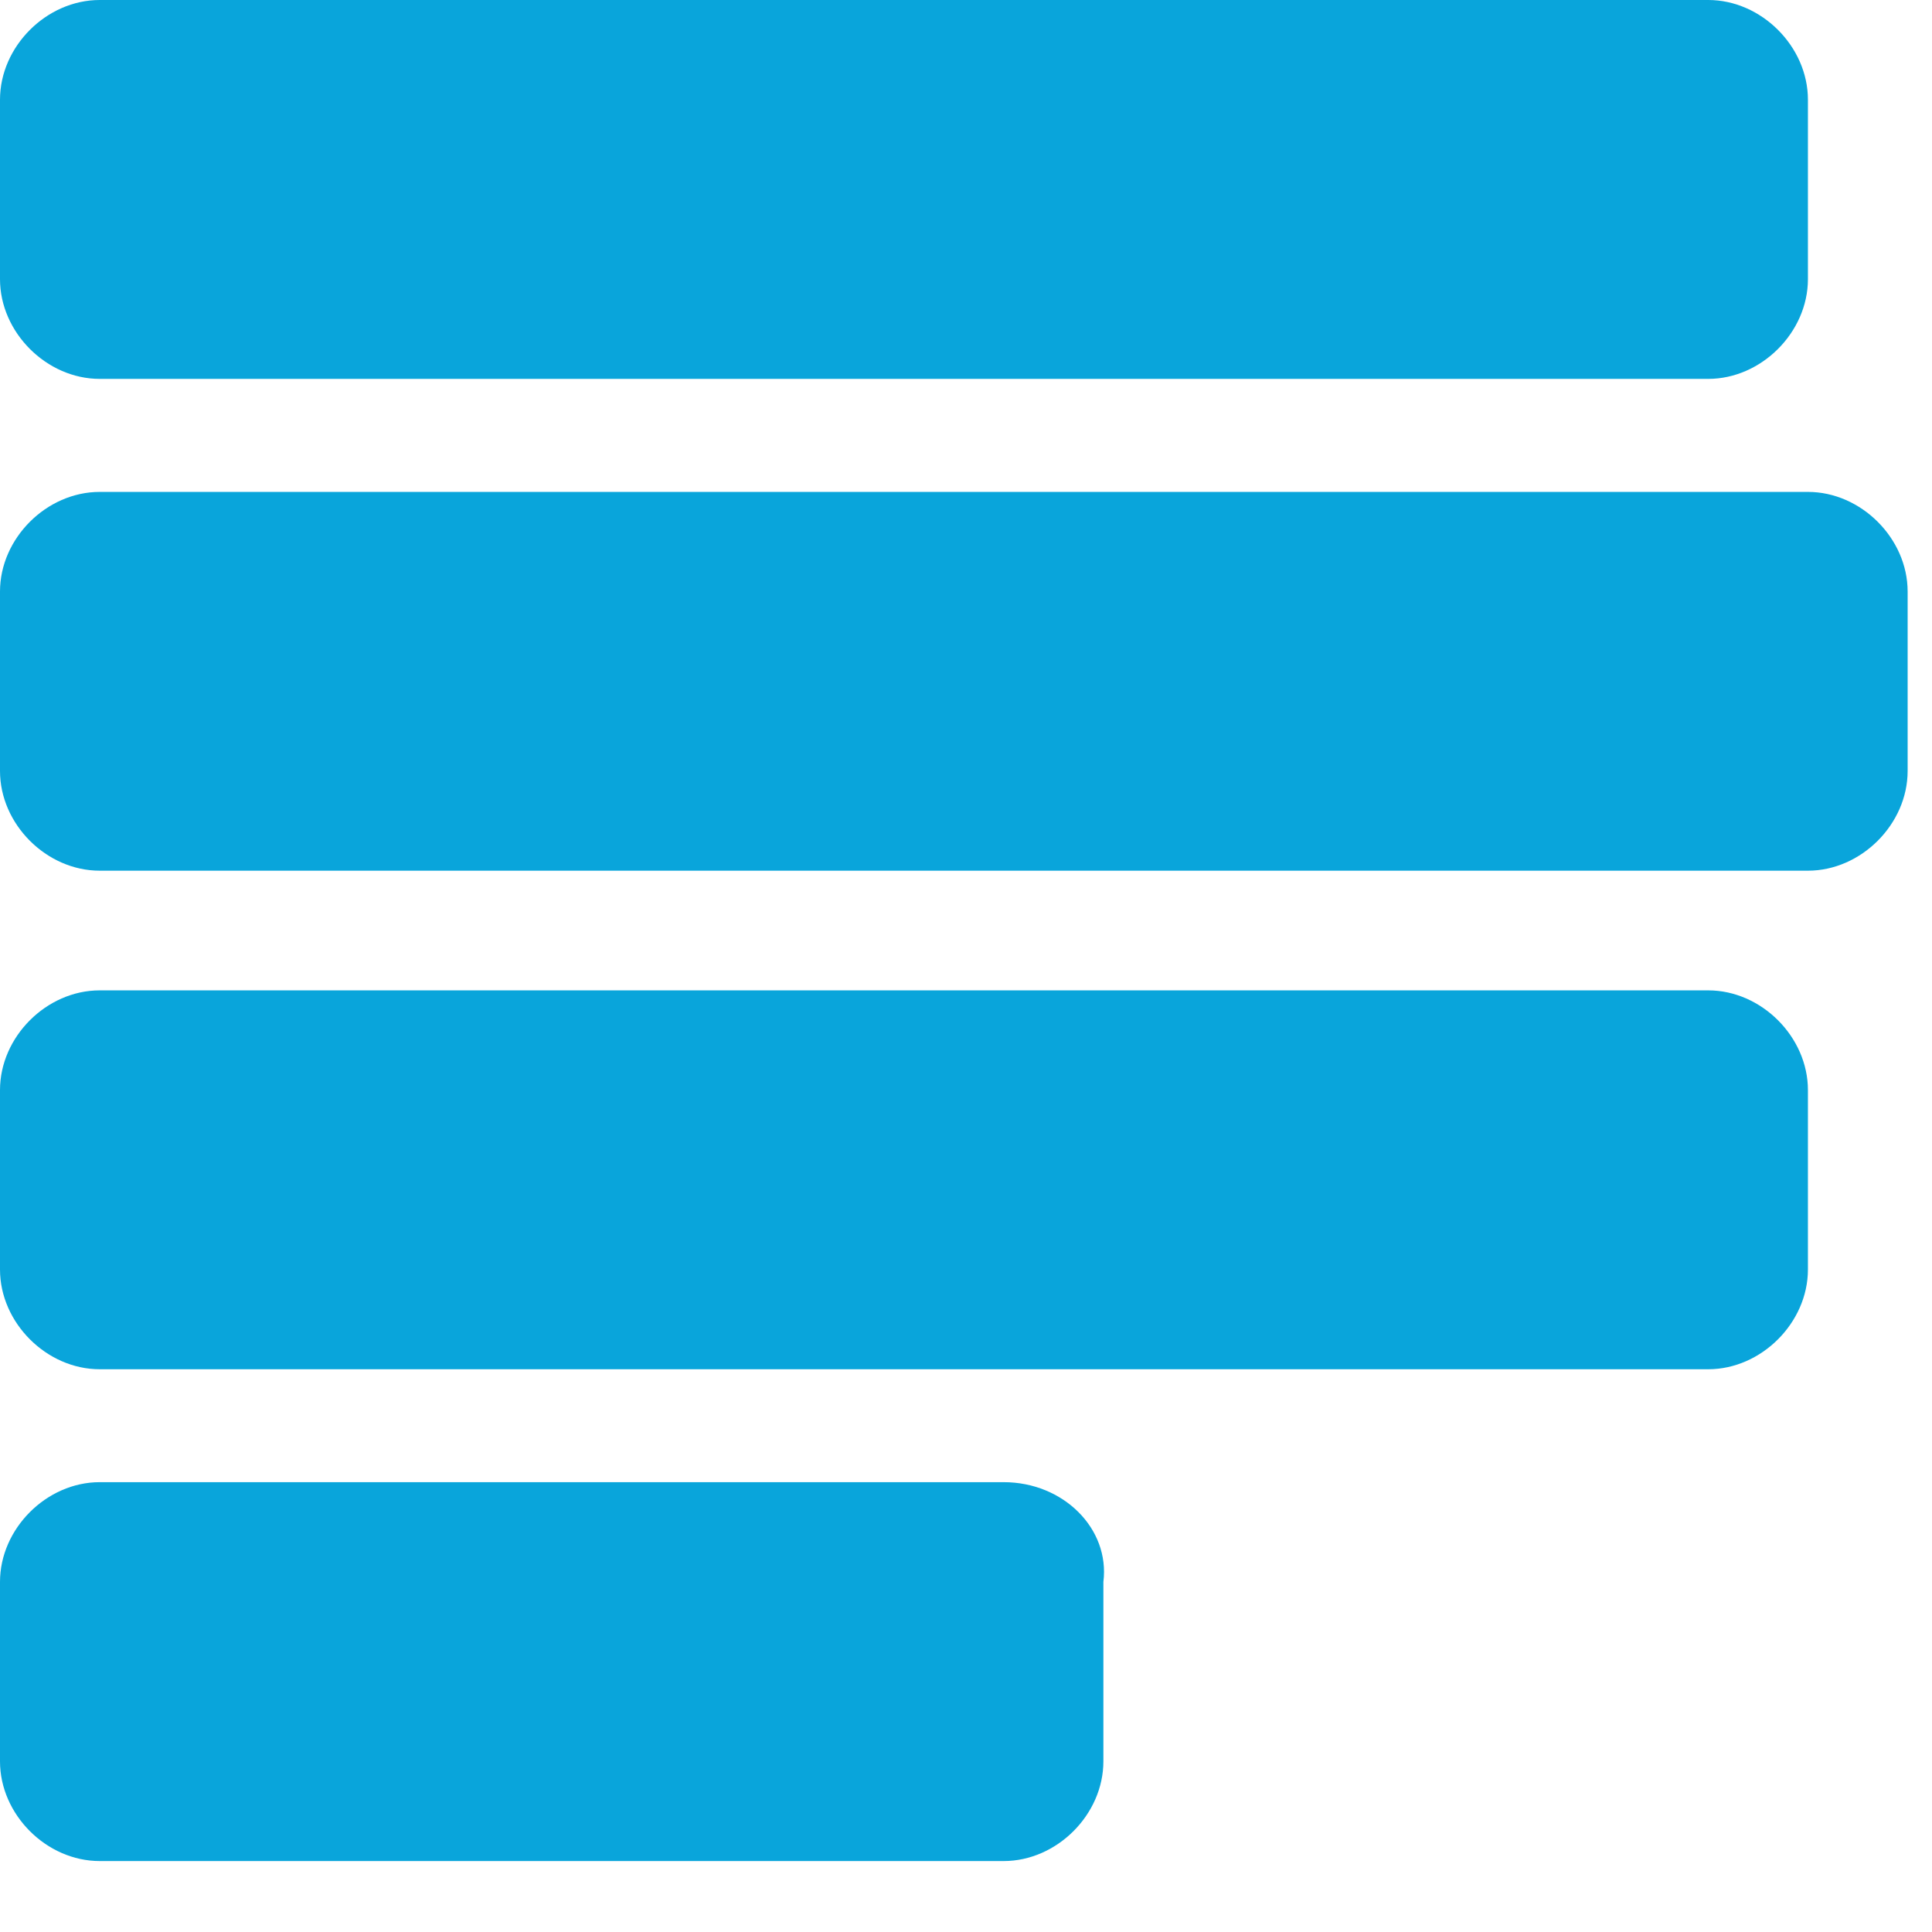 <svg width="18" height="18" viewBox="0 0 18 18" fill="none" xmlns="http://www.w3.org/2000/svg">
<path fill-rule="evenodd" clip-rule="evenodd" d="M0.929 0H15.915C16.41 0 16.844 0.433 16.844 0.929V2.601C16.844 3.096 16.41 3.53 15.915 3.53H0.929C0.433 3.53 0 3.096 0 2.601V0.929C0 0.433 0.433 0 0.929 0ZM0.929 9.227H15.915C16.41 9.227 16.844 9.66 16.844 10.156V11.828C16.844 12.323 16.41 12.757 15.915 12.757H0.929C0.433 12.757 0 12.323 0 11.828V10.156C0 9.66 0.433 9.227 0.929 9.227ZM9.351 13.809H0.929C0.433 13.809 0 14.243 0 14.738V16.41C0 16.906 0.433 17.339 0.929 17.339H9.351C9.846 17.339 10.28 16.906 10.28 16.41V14.738C10.342 14.243 9.908 13.809 9.351 13.809ZM0.929 4.583H16.844C17.339 4.583 17.773 5.016 17.773 5.511V7.183C17.773 7.679 17.339 8.112 16.844 8.112H0.929C0.433 8.112 0 7.679 0 7.183V5.511C0 5.016 0.433 4.583 0.929 4.583Z" fill="#09A5DB"/>
</svg>

